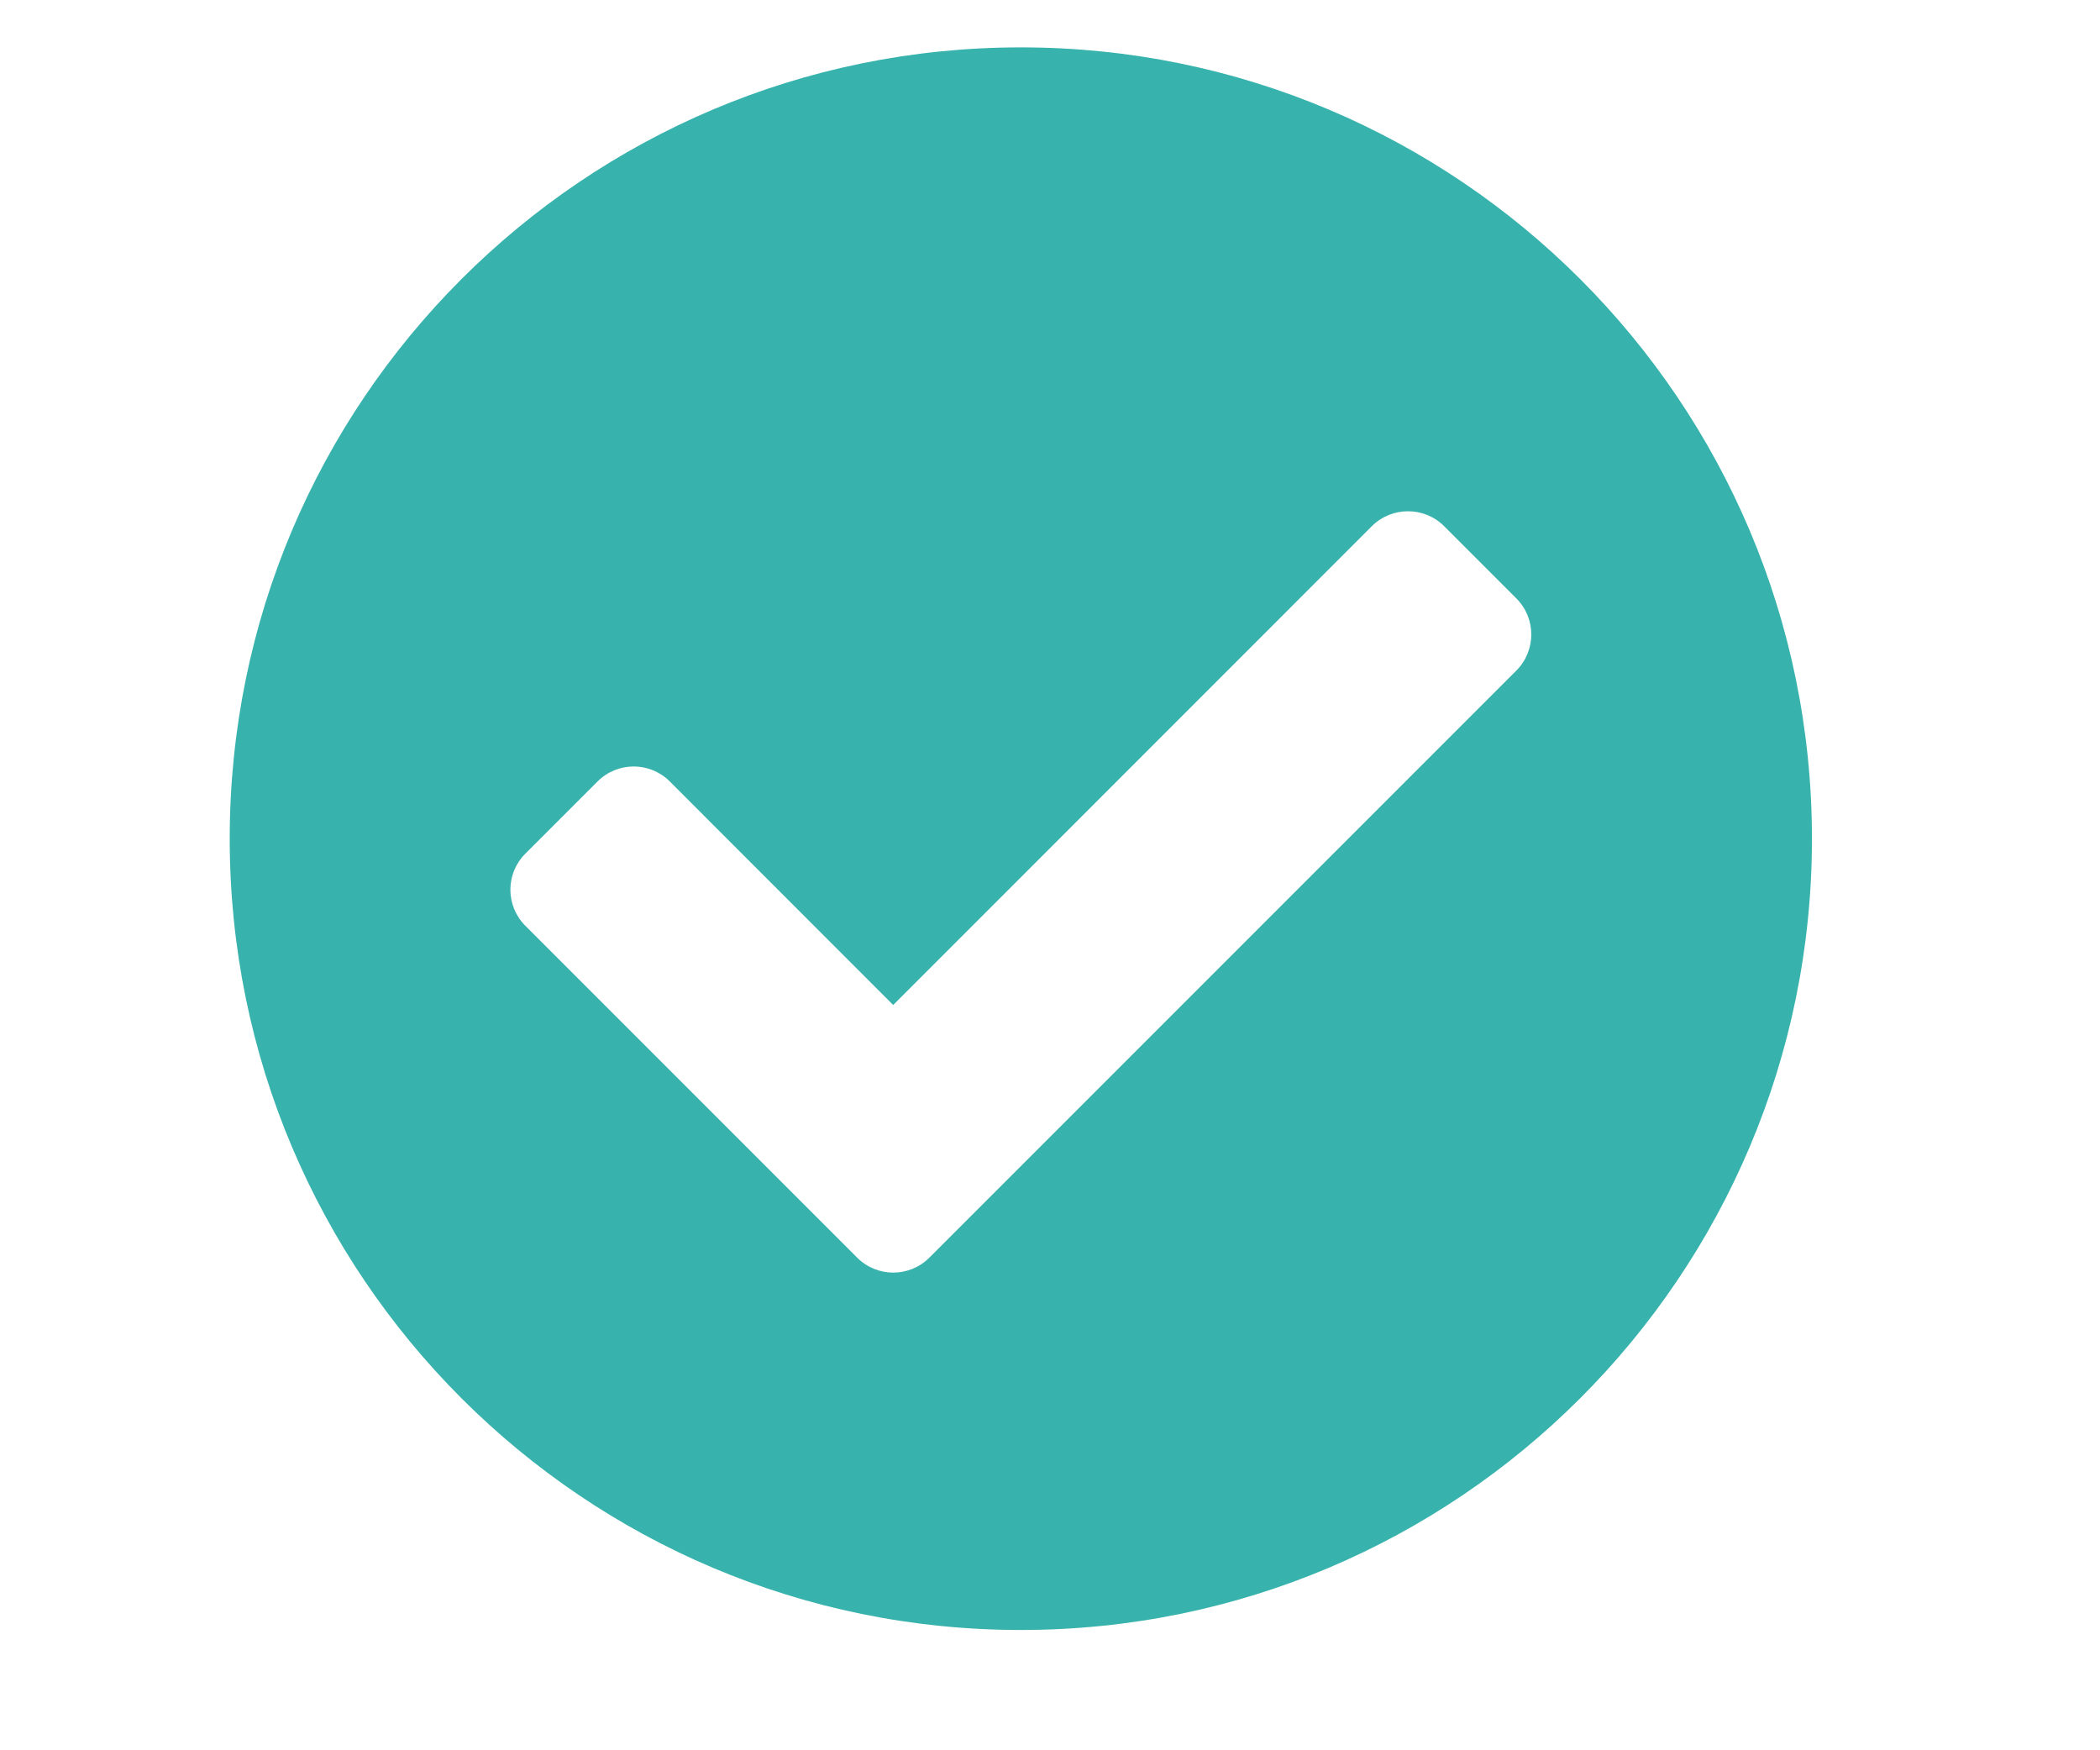<svg width="18" height="15" viewBox="0 0 18 15" fill="none" xmlns="http://www.w3.org/2000/svg">
<path d="M15.531 7.188C15.531 10.933 12.495 13.969 8.75 13.969C5.005 13.969 1.969 10.933 1.969 7.188C1.969 3.442 5.005 0.406 8.75 0.406C12.495 0.406 15.531 3.442 15.531 7.188ZM7.966 10.778L12.997 5.747C13.168 5.576 13.168 5.299 12.997 5.128L12.378 4.509C12.207 4.339 11.93 4.339 11.759 4.509L7.656 8.613L5.741 6.697C5.57 6.526 5.293 6.526 5.122 6.697L4.503 7.316C4.332 7.486 4.332 7.763 4.503 7.934L7.347 10.778C7.518 10.949 7.795 10.949 7.966 10.778Z" fill="#38B2AC"/>
</svg>

